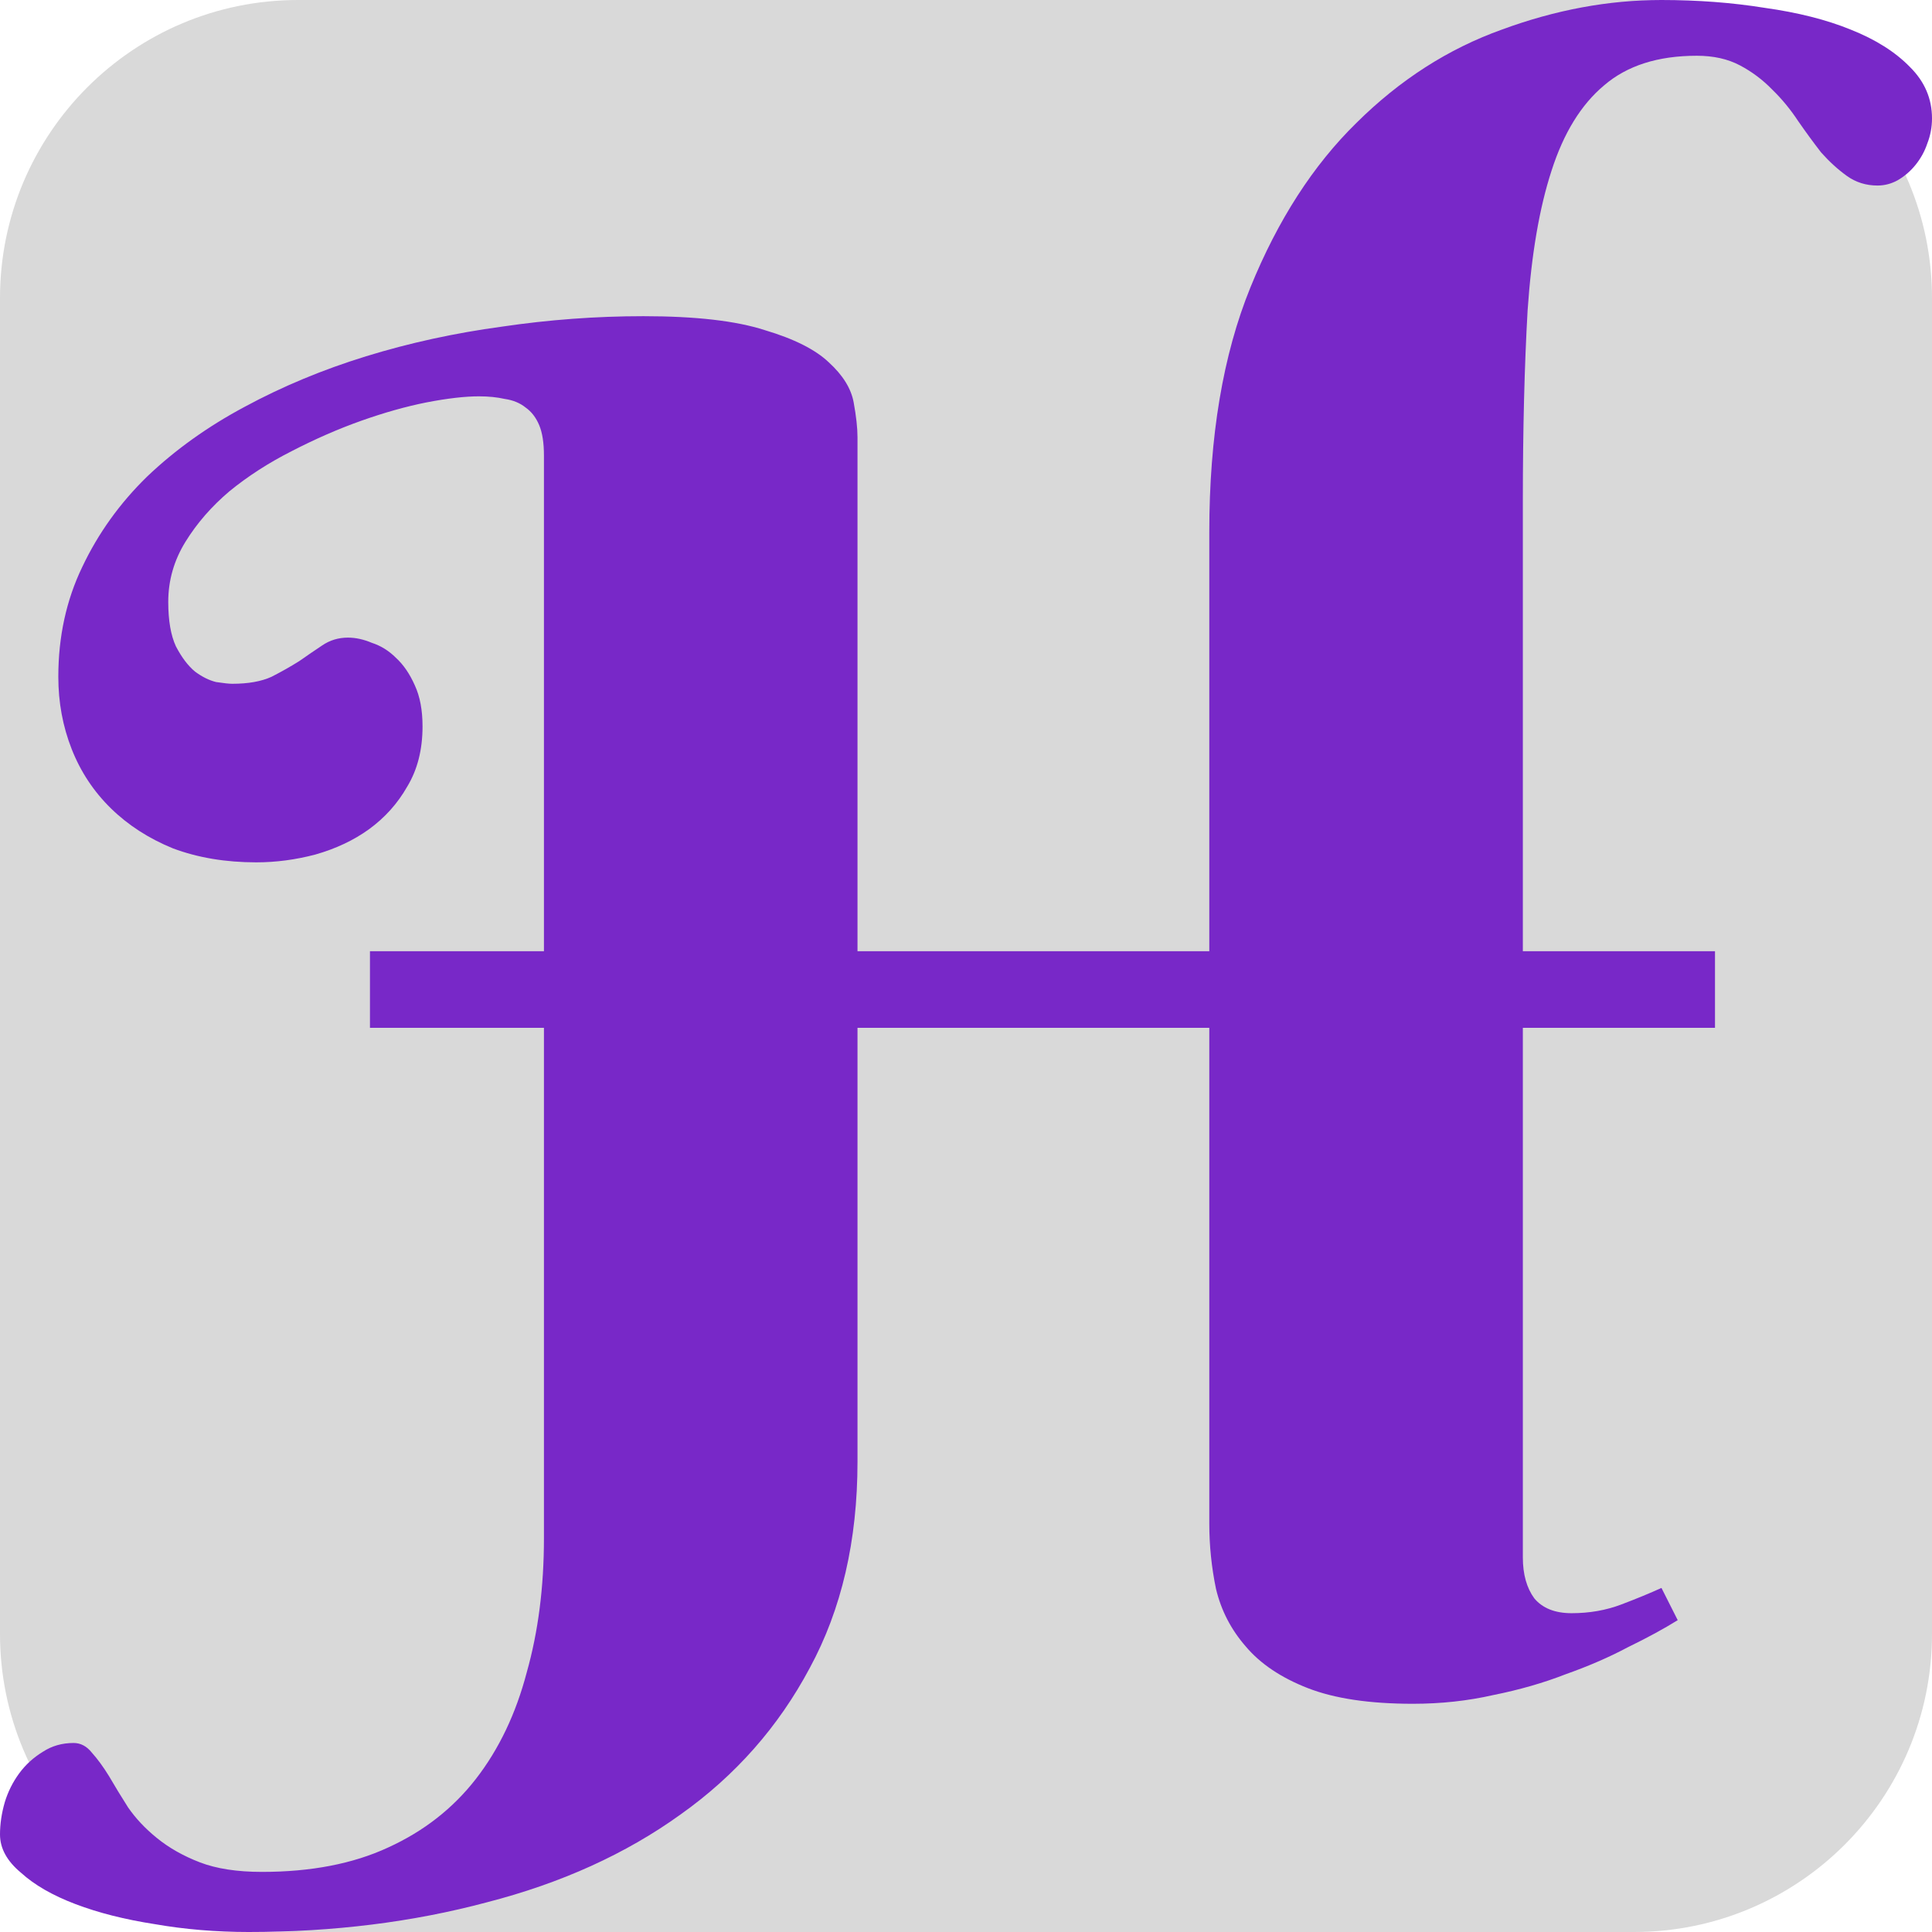 <svg width="512" height="512" viewBox="0 0 512 512" fill="none" xmlns="http://www.w3.org/2000/svg">
<path d="M0 79C0 35.37 35.37 0 79 0H433C476.63 0 512 35.37 512 79V433C512 476.63 476.63 512 433 512H79C35.37 512 0 476.63 0 433V79Z" fill="#D9D9D9"/>
<path d="M98.043 252.076H144.15V120.729C144.15 117.343 143.728 114.65 142.884 112.649C142.039 110.649 140.857 109.11 139.337 108.032C137.817 106.801 135.959 106.032 133.763 105.724C131.737 105.262 129.457 105.032 126.923 105.032C123.208 105.032 118.563 105.57 112.99 106.647C107.585 107.725 101.843 109.341 95.763 111.495C89.682 113.65 83.518 116.343 77.269 119.574C71.189 122.652 65.7 126.192 60.802 130.193C56.073 134.194 52.188 138.657 49.148 143.582C46.108 148.506 44.588 153.815 44.588 159.509C44.588 164.434 45.263 168.358 46.614 171.282C48.135 174.206 49.824 176.438 51.681 177.977C53.539 179.362 55.397 180.285 57.255 180.747C59.282 181.054 60.717 181.208 61.562 181.208C65.784 181.208 69.246 180.593 71.948 179.362C74.651 177.977 77.1 176.592 79.295 175.206C81.491 173.668 83.518 172.283 85.376 171.051C87.402 169.666 89.682 168.974 92.216 168.974C94.243 168.974 96.354 169.436 98.549 170.359C100.914 171.128 103.025 172.436 104.883 174.283C106.909 176.13 108.598 178.592 109.95 181.67C111.301 184.594 111.976 188.21 111.976 192.519C111.976 198.675 110.625 203.984 107.923 208.447C105.389 212.91 102.012 216.68 97.789 219.758C93.736 222.682 89.007 224.914 83.602 226.453C78.367 227.838 73.131 228.53 67.895 228.53C59.788 228.53 52.441 227.299 45.855 224.837C39.437 222.221 33.948 218.681 29.387 214.218C24.827 209.755 21.365 204.523 19 198.521C16.636 192.519 15.454 186.133 15.454 179.362C15.454 168.743 17.565 159.048 21.787 150.276C26.01 141.35 31.752 133.348 39.014 126.269C46.446 119.19 55.059 113.034 64.855 107.802C74.82 102.415 85.544 97.953 97.029 94.413C108.514 90.874 120.505 88.257 133.003 86.564C145.502 84.718 158 83.794 170.498 83.794C184.347 83.794 195.072 85.025 202.672 87.488C210.441 89.796 216.099 92.643 219.646 96.029C223.361 99.415 225.557 102.954 226.233 106.647C226.908 110.341 227.246 113.419 227.246 115.881V252.076H320.475V141.042C320.475 115.65 324.106 94.028 331.369 76.177C338.631 58.325 348.005 43.782 359.489 32.548C370.974 21.16 383.81 12.927 397.997 7.849C412.184 2.616 426.287 0 440.305 0C449.932 0 459.052 0.693 467.665 2.078C476.448 3.309 484.048 5.232 490.466 7.849C497.053 10.465 502.289 13.773 506.173 17.775C510.058 21.622 512 26.162 512 31.394C512 33.702 511.578 35.934 510.733 38.088C510.058 40.089 509.044 41.936 507.693 43.629C506.342 45.321 504.738 46.706 502.88 47.784C501.191 48.707 499.417 49.169 497.56 49.169C494.52 49.169 491.817 48.322 489.453 46.629C487.088 44.937 484.808 42.859 482.613 40.397C480.586 37.781 478.559 35.011 476.532 32.087C474.506 29.009 472.226 26.239 469.692 23.776C467.159 21.16 464.288 19.006 461.079 17.313C457.87 15.62 454.07 14.774 449.678 14.774C439.376 14.774 431.185 17.39 425.104 22.622C419.024 27.701 414.38 35.241 411.171 45.244C407.962 55.093 405.851 67.405 404.837 82.178C403.993 96.952 403.57 113.88 403.57 132.963V252.076H454.492V272.39H403.57V412.739C403.57 417.202 404.584 420.819 406.611 423.589C408.806 426.205 412.1 427.513 416.491 427.513C421.22 427.513 425.611 426.744 429.665 425.205C433.718 423.666 437.265 422.204 440.305 420.819L444.612 429.36C440.896 431.668 436.505 434.053 431.438 436.516C426.54 439.132 421.051 441.517 414.971 443.672C409.06 445.98 402.642 447.827 395.717 449.212C388.961 450.751 381.868 451.52 374.436 451.52C362.952 451.52 353.663 450.135 346.569 447.365C339.476 444.595 333.986 440.902 330.102 436.285C326.217 431.822 323.6 426.744 322.248 421.05C321.066 415.356 320.475 409.585 320.475 403.737V272.39H227.246V387.347C227.246 408.277 223.024 426.513 214.579 442.056C206.303 457.599 194.903 470.526 180.378 480.837C165.853 491.301 148.711 499.073 128.95 504.151C109.358 509.384 88.331 512 65.868 512C57.255 512 48.979 511.307 41.041 509.922C33.103 508.691 26.094 506.922 20.014 504.613C13.934 502.305 9.12 499.535 5.573 496.303C1.858 493.225 0 489.84 0 486.146C0 483.376 0.422 480.529 1.267 477.605C2.111 474.835 3.378 472.296 5.067 469.987C6.756 467.679 8.867 465.755 11.4 464.216C13.765 462.677 16.467 461.908 19.507 461.908C21.365 461.908 22.97 462.754 24.321 464.447C25.841 466.14 27.361 468.218 28.881 470.68C30.401 473.296 32.09 476.066 33.948 478.99C35.974 481.914 38.508 484.607 41.548 487.069C44.757 489.686 48.557 491.84 52.948 493.533C57.339 495.226 62.828 496.072 69.415 496.072C82.42 496.072 93.567 493.918 102.856 489.609C112.314 485.3 120.083 479.221 126.163 471.372C132.243 463.524 136.719 454.136 139.59 443.21C142.63 432.438 144.15 420.588 144.15 407.661V272.39H98.043V252.076Z" fill="#7828C8"/>
</svg>
